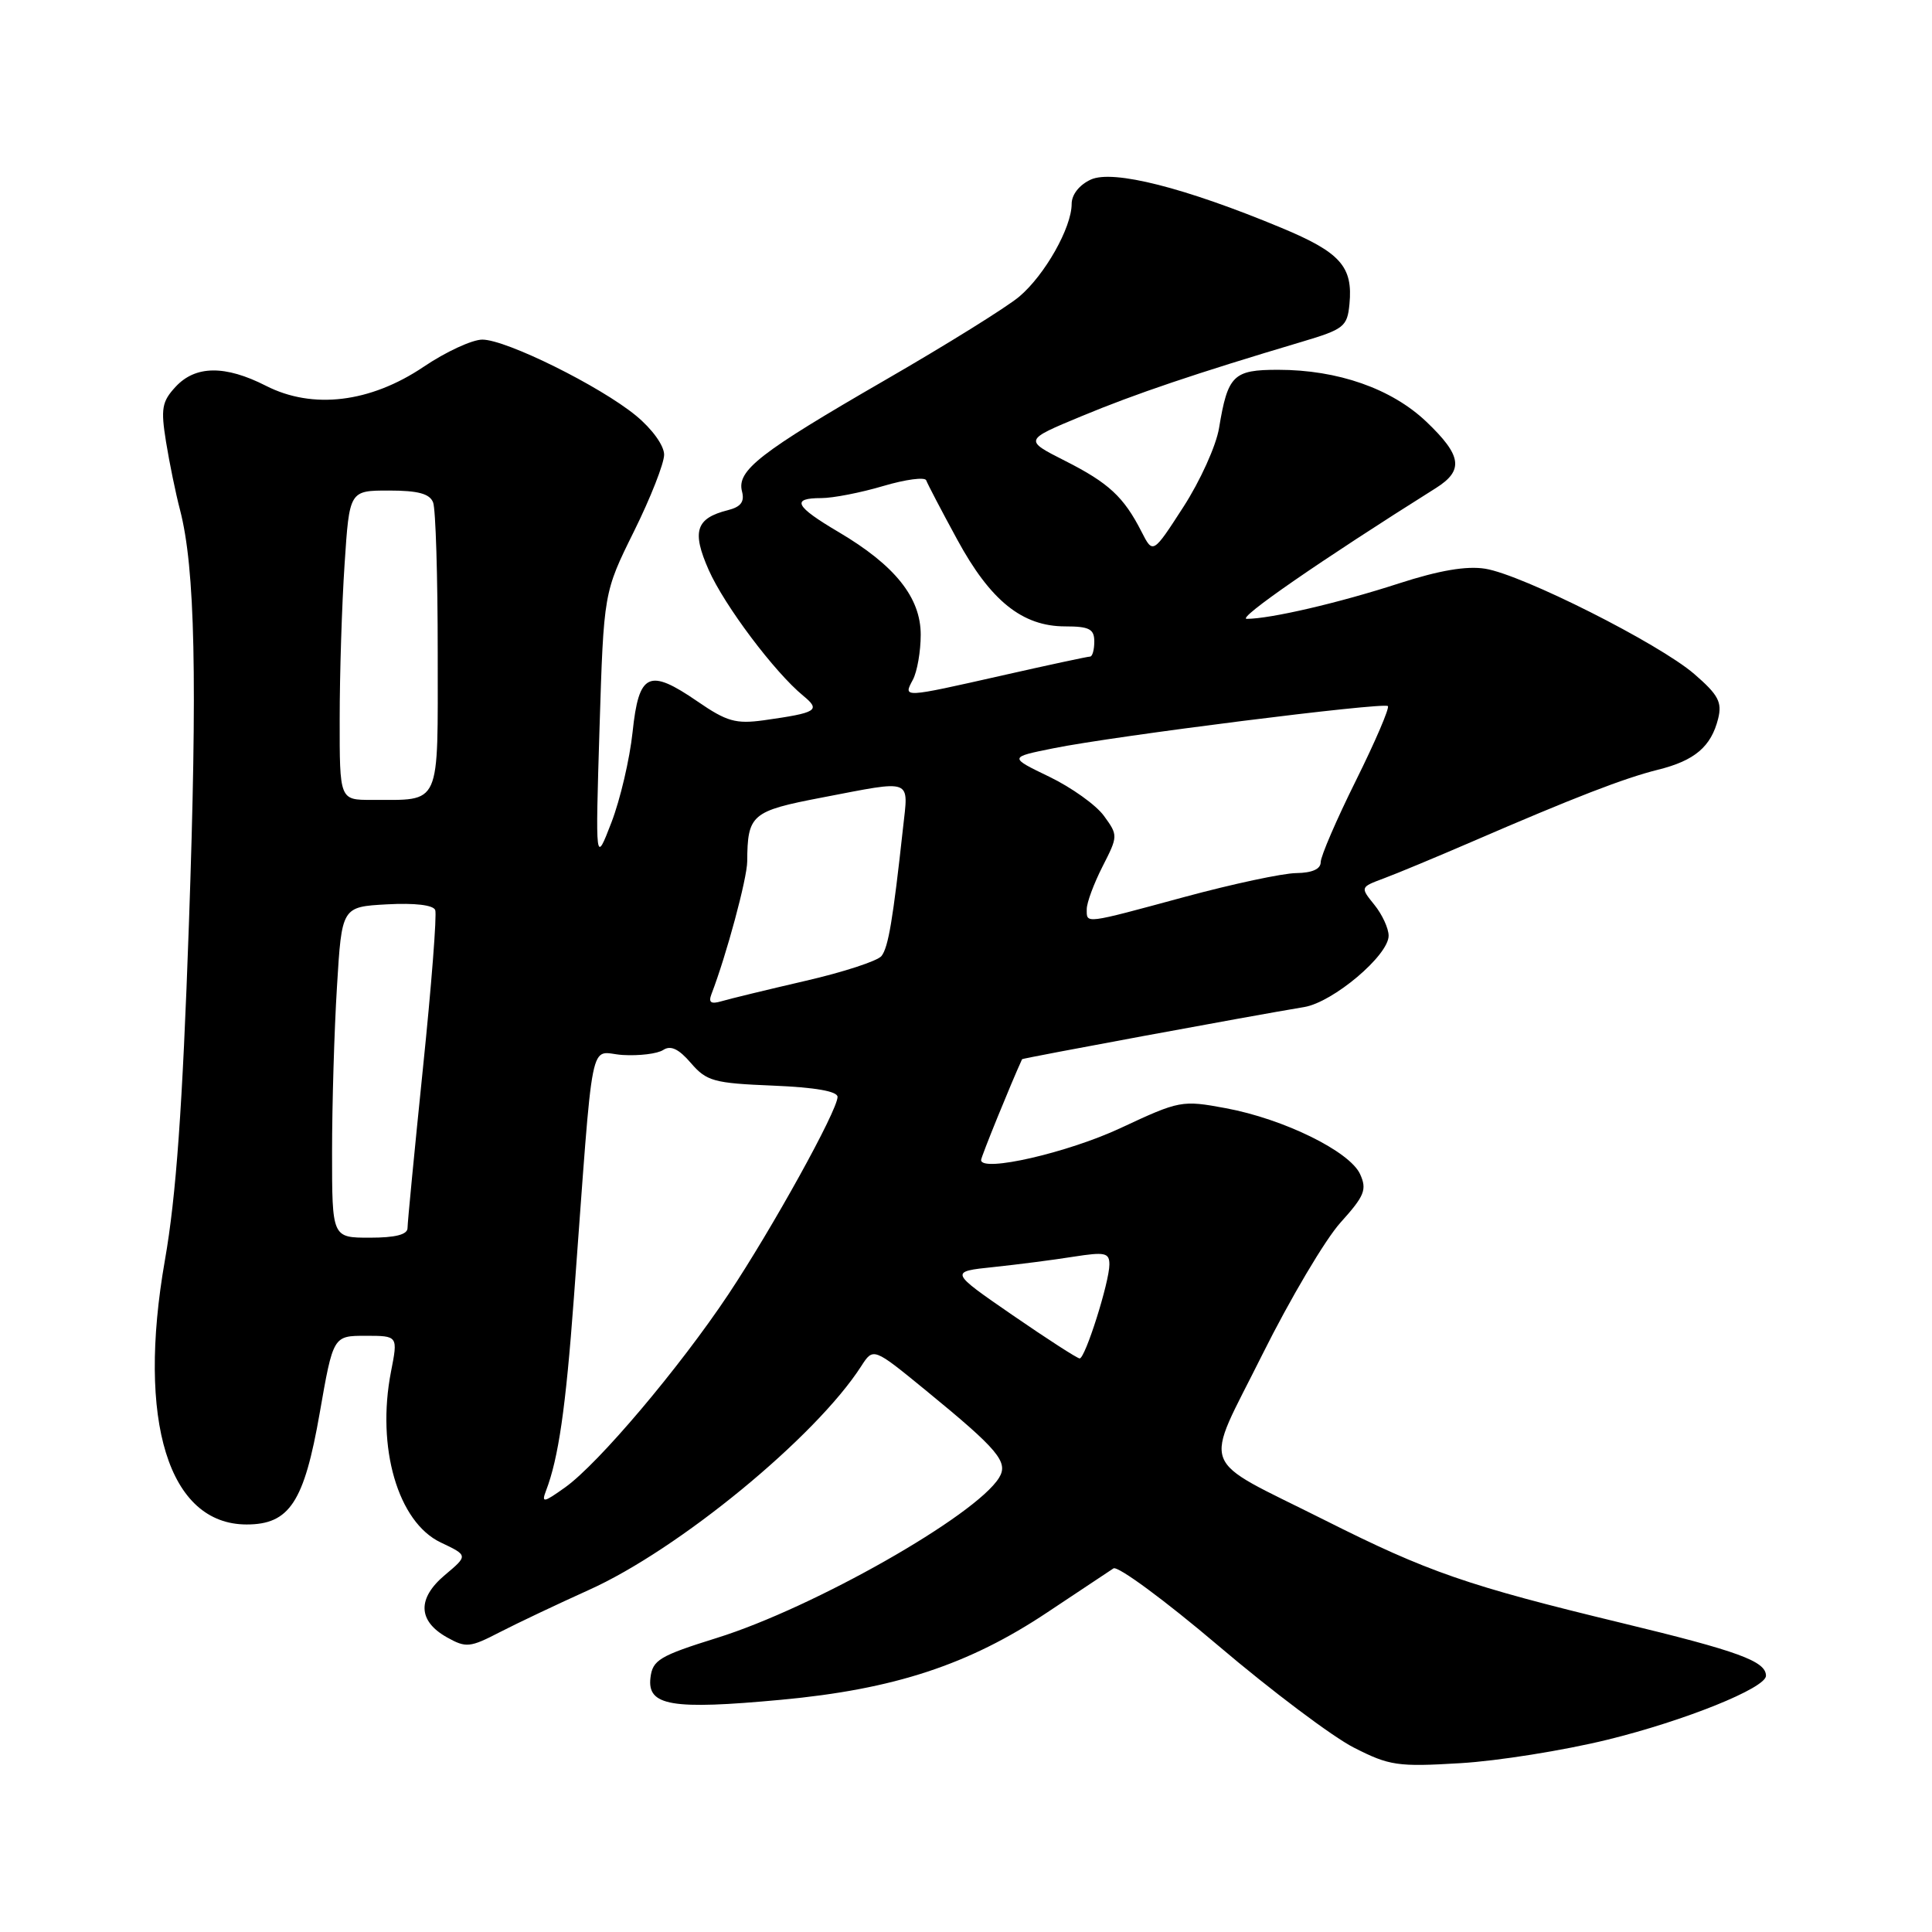 <?xml version="1.0" encoding="UTF-8" standalone="no"?>
<!DOCTYPE svg PUBLIC "-//W3C//DTD SVG 1.1//EN" "http://www.w3.org/Graphics/SVG/1.1/DTD/svg11.dtd" >
<svg xmlns="http://www.w3.org/2000/svg" xmlns:xlink="http://www.w3.org/1999/xlink" version="1.1" viewBox="0 0 256 256">
 <g >
 <path fill="currentColor"
d=" M 213.00 230.52 C 223.23 228.01 234.00 223.67 234.00 222.05 C 234.00 220.12 230.35 218.79 214.91 215.06 C 194.39 210.10 189.22 208.31 175.50 201.41 C 158.53 192.88 159.42 195.25 167.26 179.50 C 170.95 172.09 175.62 164.21 177.63 161.99 C 180.82 158.45 181.15 157.63 180.22 155.58 C 178.84 152.56 170.11 148.27 162.42 146.84 C 156.61 145.76 156.30 145.82 148.51 149.46 C 141.51 152.74 130.00 155.38 130.00 153.71 C 130.00 153.29 133.97 143.53 135.43 140.35 C 135.50 140.21 165.90 134.58 172.81 133.44 C 176.65 132.80 184.00 126.59 184.00 123.99 C 184.00 123.02 183.15 121.17 182.11 119.89 C 180.23 117.56 180.23 117.56 183.36 116.39 C 185.09 115.75 190.32 113.57 195.00 111.55 C 208.61 105.66 215.21 103.11 219.70 101.99 C 224.55 100.79 226.73 98.94 227.66 95.24 C 228.21 93.04 227.69 92.07 224.50 89.31 C 219.82 85.27 201.74 76.16 196.81 75.36 C 194.34 74.96 190.72 75.57 185.35 77.31 C 177.41 79.89 168.32 82.00 165.20 82.00 C 163.81 82.00 175.02 74.25 190.25 64.68 C 193.99 62.33 193.71 60.37 189.00 55.88 C 184.38 51.49 177.27 49.00 169.35 49.00 C 163.41 49.00 162.69 49.71 161.53 56.72 C 161.15 59.05 159.02 63.75 156.80 67.18 C 152.77 73.42 152.77 73.42 151.26 70.46 C 148.90 65.83 146.91 63.99 141.10 61.05 C 135.69 58.31 135.69 58.31 143.28 55.16 C 150.41 52.19 158.49 49.46 172.50 45.29 C 178.08 43.63 178.52 43.28 178.81 40.30 C 179.29 35.32 177.61 33.44 169.77 30.18 C 156.99 24.86 147.49 22.46 144.55 23.79 C 143.02 24.49 142.00 25.78 142.00 27.02 C 142.00 30.16 138.44 36.45 135.05 39.31 C 133.37 40.72 125.35 45.71 117.22 50.40 C 100.64 59.98 97.60 62.35 98.32 65.12 C 98.68 66.49 98.16 67.17 96.45 67.60 C 92.20 68.67 91.64 70.40 93.91 75.53 C 95.99 80.23 102.63 89.07 106.43 92.19 C 108.79 94.13 108.28 94.44 101.21 95.44 C 97.50 95.95 96.30 95.61 92.43 92.95 C 85.97 88.51 84.65 89.13 83.82 97.01 C 83.44 100.58 82.18 105.97 81.01 109.00 C 78.89 114.50 78.89 114.50 79.44 96.50 C 80.00 78.50 80.00 78.50 84.00 70.42 C 86.20 65.98 88.00 61.40 88.00 60.25 C 88.00 59.04 86.42 56.85 84.29 55.09 C 79.53 51.17 67.08 45.00 63.91 45.00 C 62.57 45.00 59.06 46.62 56.12 48.61 C 49.06 53.36 41.43 54.28 35.24 51.12 C 29.84 48.37 25.90 48.41 23.27 51.25 C 21.45 53.21 21.29 54.15 22.00 58.55 C 22.45 61.33 23.28 65.38 23.85 67.55 C 25.86 75.27 26.17 89.94 25.03 122.49 C 24.18 146.78 23.34 158.52 21.85 166.99 C 18.11 188.32 22.34 202.00 32.68 202.00 C 38.36 202.00 40.30 199.04 42.36 187.25 C 44.15 177.00 44.15 177.00 48.45 177.00 C 52.74 177.00 52.74 177.00 51.81 181.75 C 49.85 191.80 52.73 201.69 58.39 204.38 C 62.03 206.11 62.03 206.11 58.96 208.69 C 55.26 211.80 55.36 214.79 59.23 216.96 C 61.75 218.37 62.27 218.32 66.23 216.27 C 68.58 215.06 73.88 212.55 78.00 210.69 C 89.90 205.35 108.08 190.42 114.12 181.02 C 115.72 178.54 115.72 178.54 122.66 184.22 C 132.30 192.11 133.66 193.73 132.38 195.81 C 129.29 200.84 107.78 213.05 95.00 217.03 C 87.38 219.41 86.47 219.96 86.19 222.31 C 85.74 226.04 88.98 226.58 103.50 225.23 C 118.48 223.84 128.36 220.59 138.77 213.65 C 143.02 210.82 146.97 208.19 147.54 207.82 C 148.11 207.45 154.35 212.05 161.42 218.05 C 168.48 224.05 176.57 230.13 179.38 231.56 C 184.10 233.97 185.20 234.13 193.50 233.63 C 198.45 233.34 207.22 231.94 213.00 230.52 Z  M 72.35 197.53 C 74.00 193.22 74.96 186.63 76.04 172.00 C 78.73 135.74 77.97 139.50 82.50 139.79 C 84.70 139.92 87.12 139.63 87.89 139.12 C 88.87 138.48 89.94 138.98 91.55 140.86 C 93.63 143.27 94.59 143.53 102.41 143.85 C 108.01 144.08 110.99 144.60 110.98 145.35 C 110.96 147.18 102.33 162.77 96.52 171.50 C 90.01 181.27 79.29 193.94 74.89 197.08 C 72.02 199.13 71.72 199.18 72.35 197.53 Z  M 134.15 174.25 C 125.81 168.50 125.81 168.50 131.66 167.89 C 134.87 167.55 139.64 166.94 142.25 166.52 C 146.42 165.87 147.00 165.99 147.00 167.55 C 147.00 169.88 143.80 180.00 143.06 180.00 C 142.75 180.00 138.74 177.41 134.15 174.25 Z  M 44.00 152.66 C 44.00 146.42 44.29 136.55 44.65 130.74 C 45.29 120.16 45.29 120.16 51.28 119.83 C 54.96 119.63 57.42 119.92 57.67 120.59 C 57.90 121.18 57.17 130.62 56.04 141.56 C 54.92 152.49 54.00 162.02 54.00 162.72 C 54.00 163.59 52.40 164.00 49.00 164.00 C 44.00 164.00 44.00 164.00 44.00 152.66 Z  M 94.27 131.73 C 96.26 126.56 99.00 116.38 99.01 114.14 C 99.05 107.92 99.57 107.47 108.91 105.68 C 121.12 103.34 120.38 103.06 119.65 109.75 C 118.33 121.81 117.71 125.54 116.80 126.68 C 116.29 127.33 111.73 128.82 106.68 129.98 C 101.63 131.15 96.64 132.36 95.60 132.67 C 94.20 133.08 93.85 132.84 94.27 131.73 Z  M 144.00 120.46 C 144.00 119.61 144.94 117.08 146.09 114.82 C 148.15 110.78 148.16 110.69 146.28 108.11 C 145.24 106.67 141.97 104.34 139.03 102.92 C 133.68 100.34 133.68 100.34 139.59 99.15 C 147.69 97.51 183.35 93.02 183.90 93.56 C 184.14 93.81 182.24 98.24 179.67 103.42 C 177.10 108.59 175.00 113.46 175.00 114.24 C 175.00 115.16 173.87 115.66 171.75 115.69 C 169.96 115.71 163.32 117.13 157.00 118.84 C 143.52 122.49 144.00 122.43 144.00 120.46 Z  M 45.01 95.25 C 45.01 89.34 45.30 80.11 45.66 74.75 C 46.30 65.00 46.30 65.00 51.54 65.00 C 55.40 65.00 56.95 65.42 57.39 66.58 C 57.73 67.45 58.00 76.40 58.00 86.47 C 58.00 107.19 58.55 105.96 49.25 105.99 C 45.00 106.00 45.00 106.00 45.01 95.25 Z  M 120.96 90.07 C 121.53 89.00 122.00 86.32 122.00 84.10 C 122.00 79.18 118.59 74.91 111.12 70.50 C 105.34 67.09 104.78 66.00 108.82 66.00 C 110.37 66.00 114.07 65.28 117.03 64.40 C 120.00 63.52 122.57 63.18 122.73 63.65 C 122.90 64.12 124.74 67.65 126.84 71.50 C 131.24 79.61 135.46 83.00 141.15 83.00 C 144.33 83.00 145.00 83.35 145.00 85.00 C 145.00 86.10 144.75 87.00 144.44 87.00 C 144.13 87.00 138.90 88.12 132.81 89.50 C 119.51 92.50 119.67 92.49 120.96 90.07 Z "/>
</g>
</svg>
